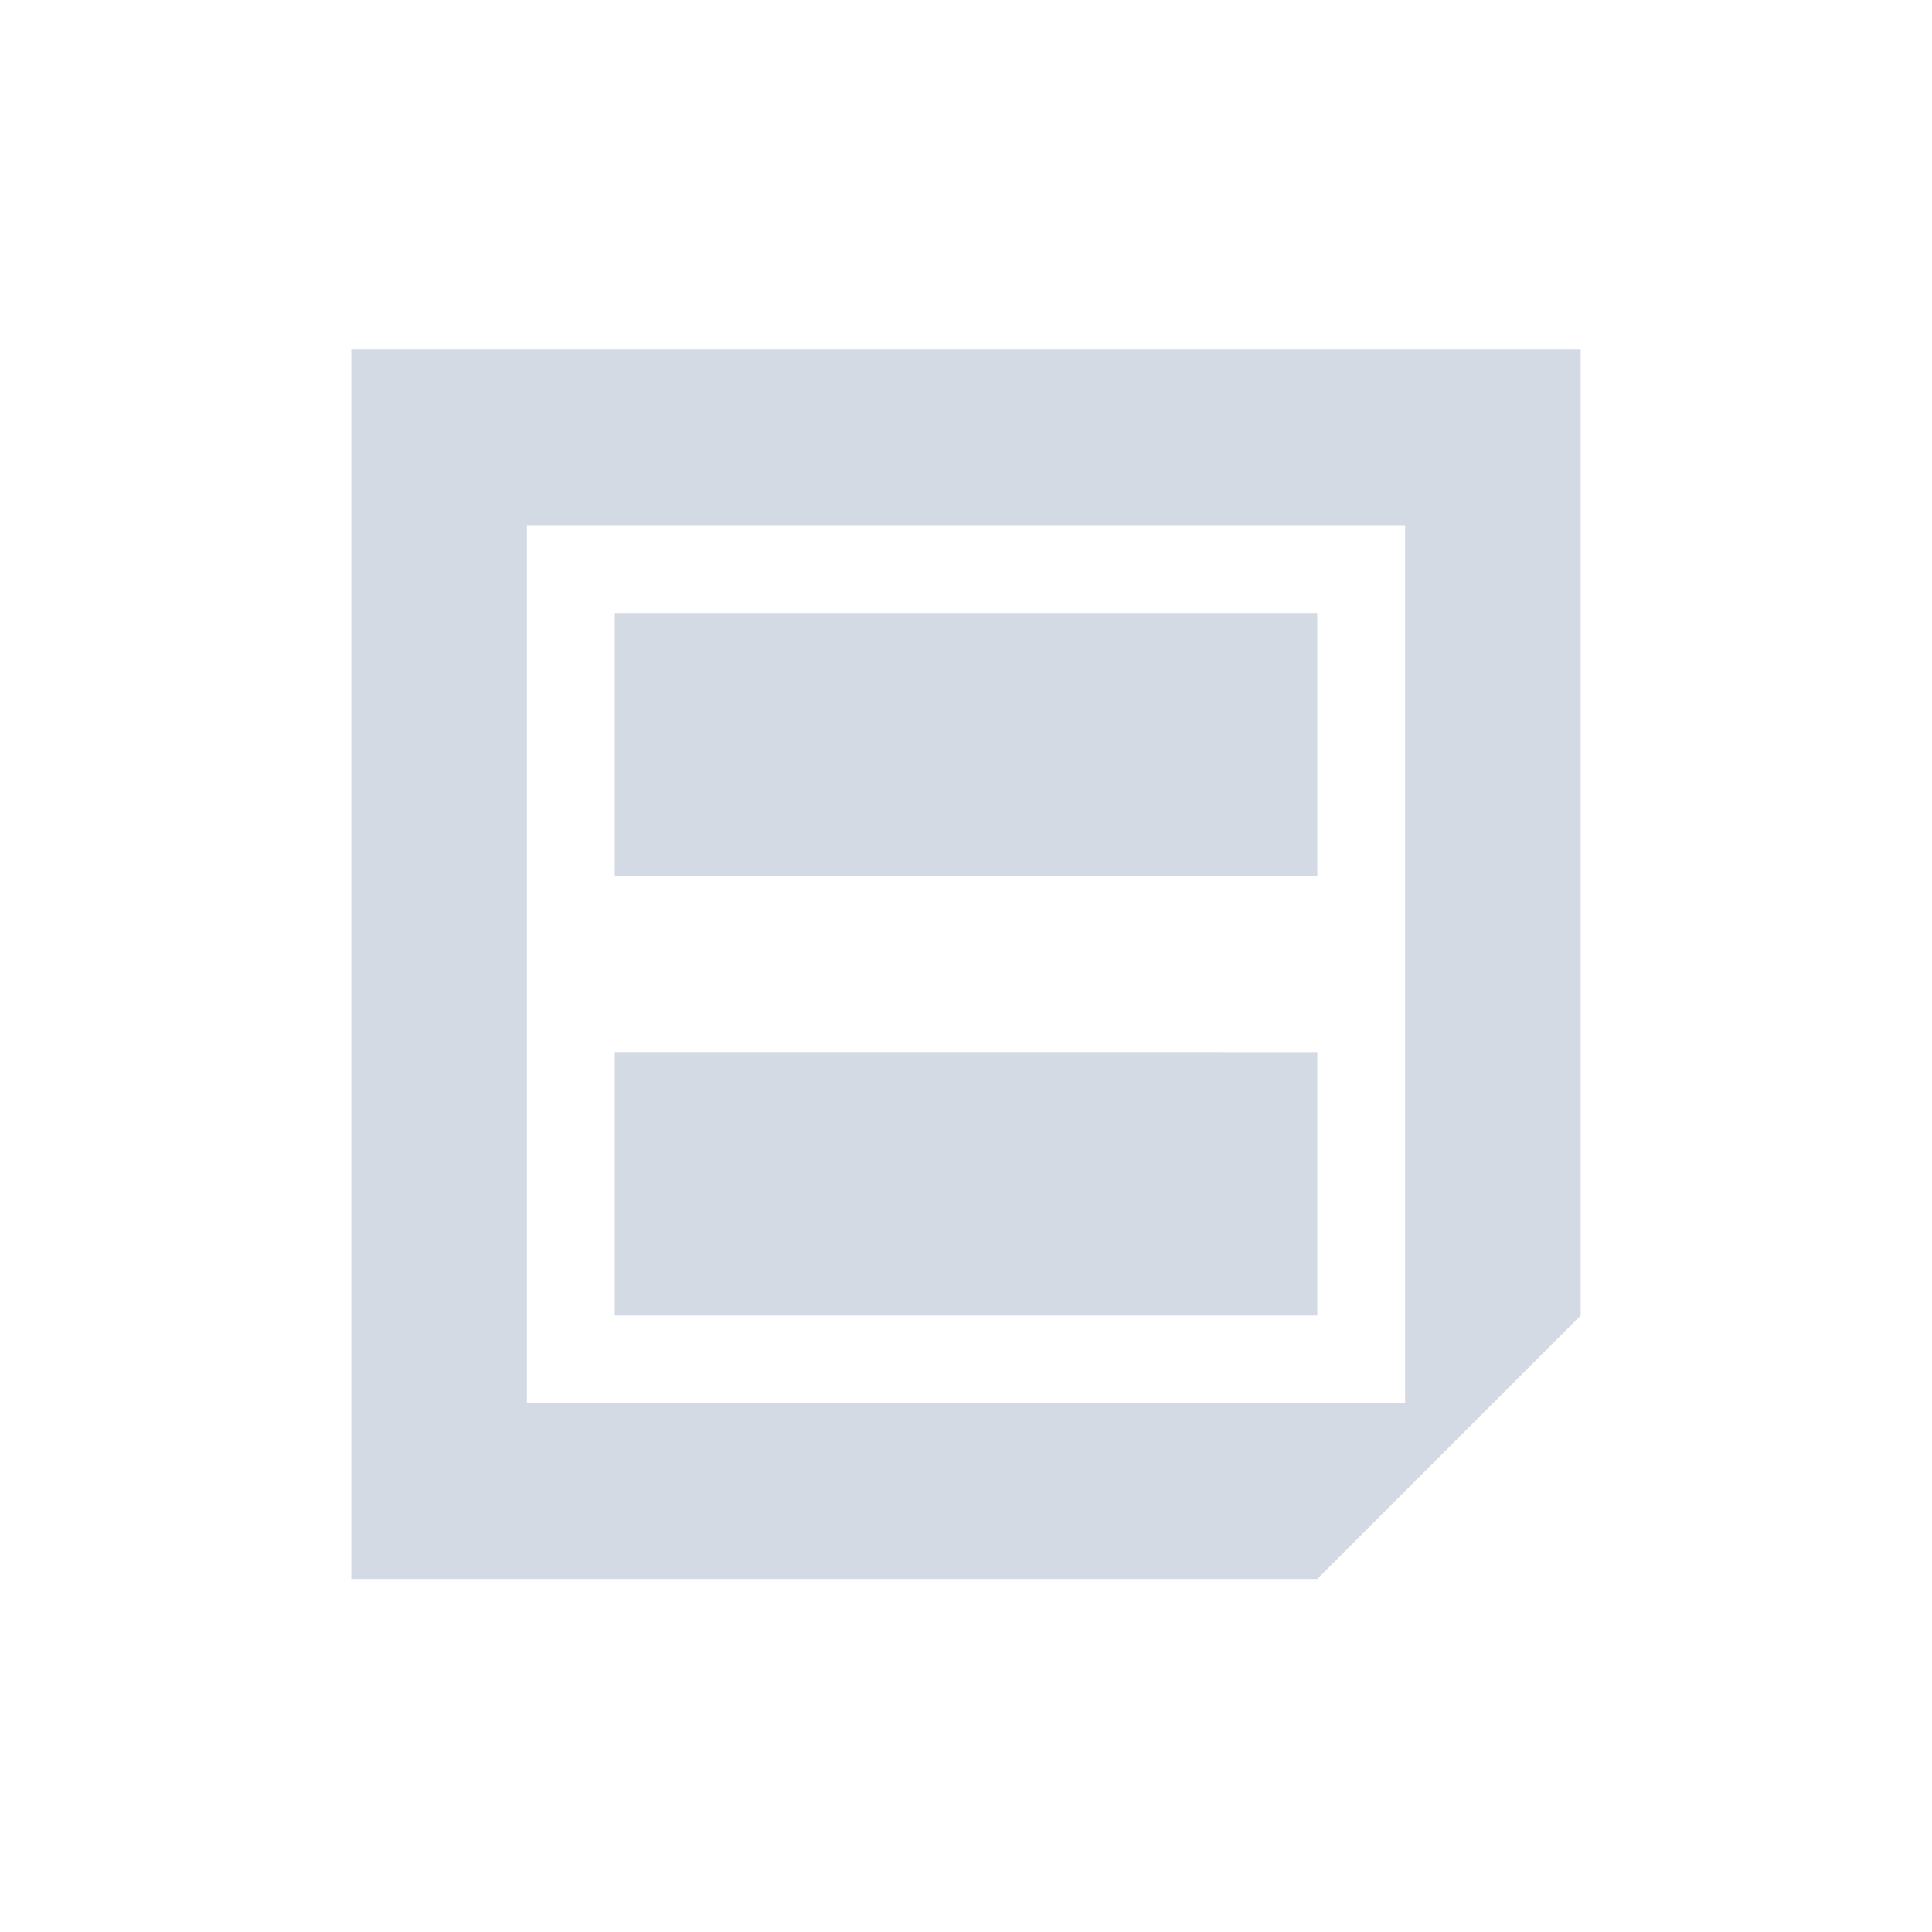 <svg xmlns="http://www.w3.org/2000/svg" width="22" height="22"><defs><style type="text/css" id="current-color-scheme"></style></defs><path d="M4 3.98v14h11l3-3v-11H4zm2 2h10v10H6v-10zm1 1v3h8v-3H7zm0 5v3h8v-3H7z" fill="currentColor" color="#d3dae3"/></svg>